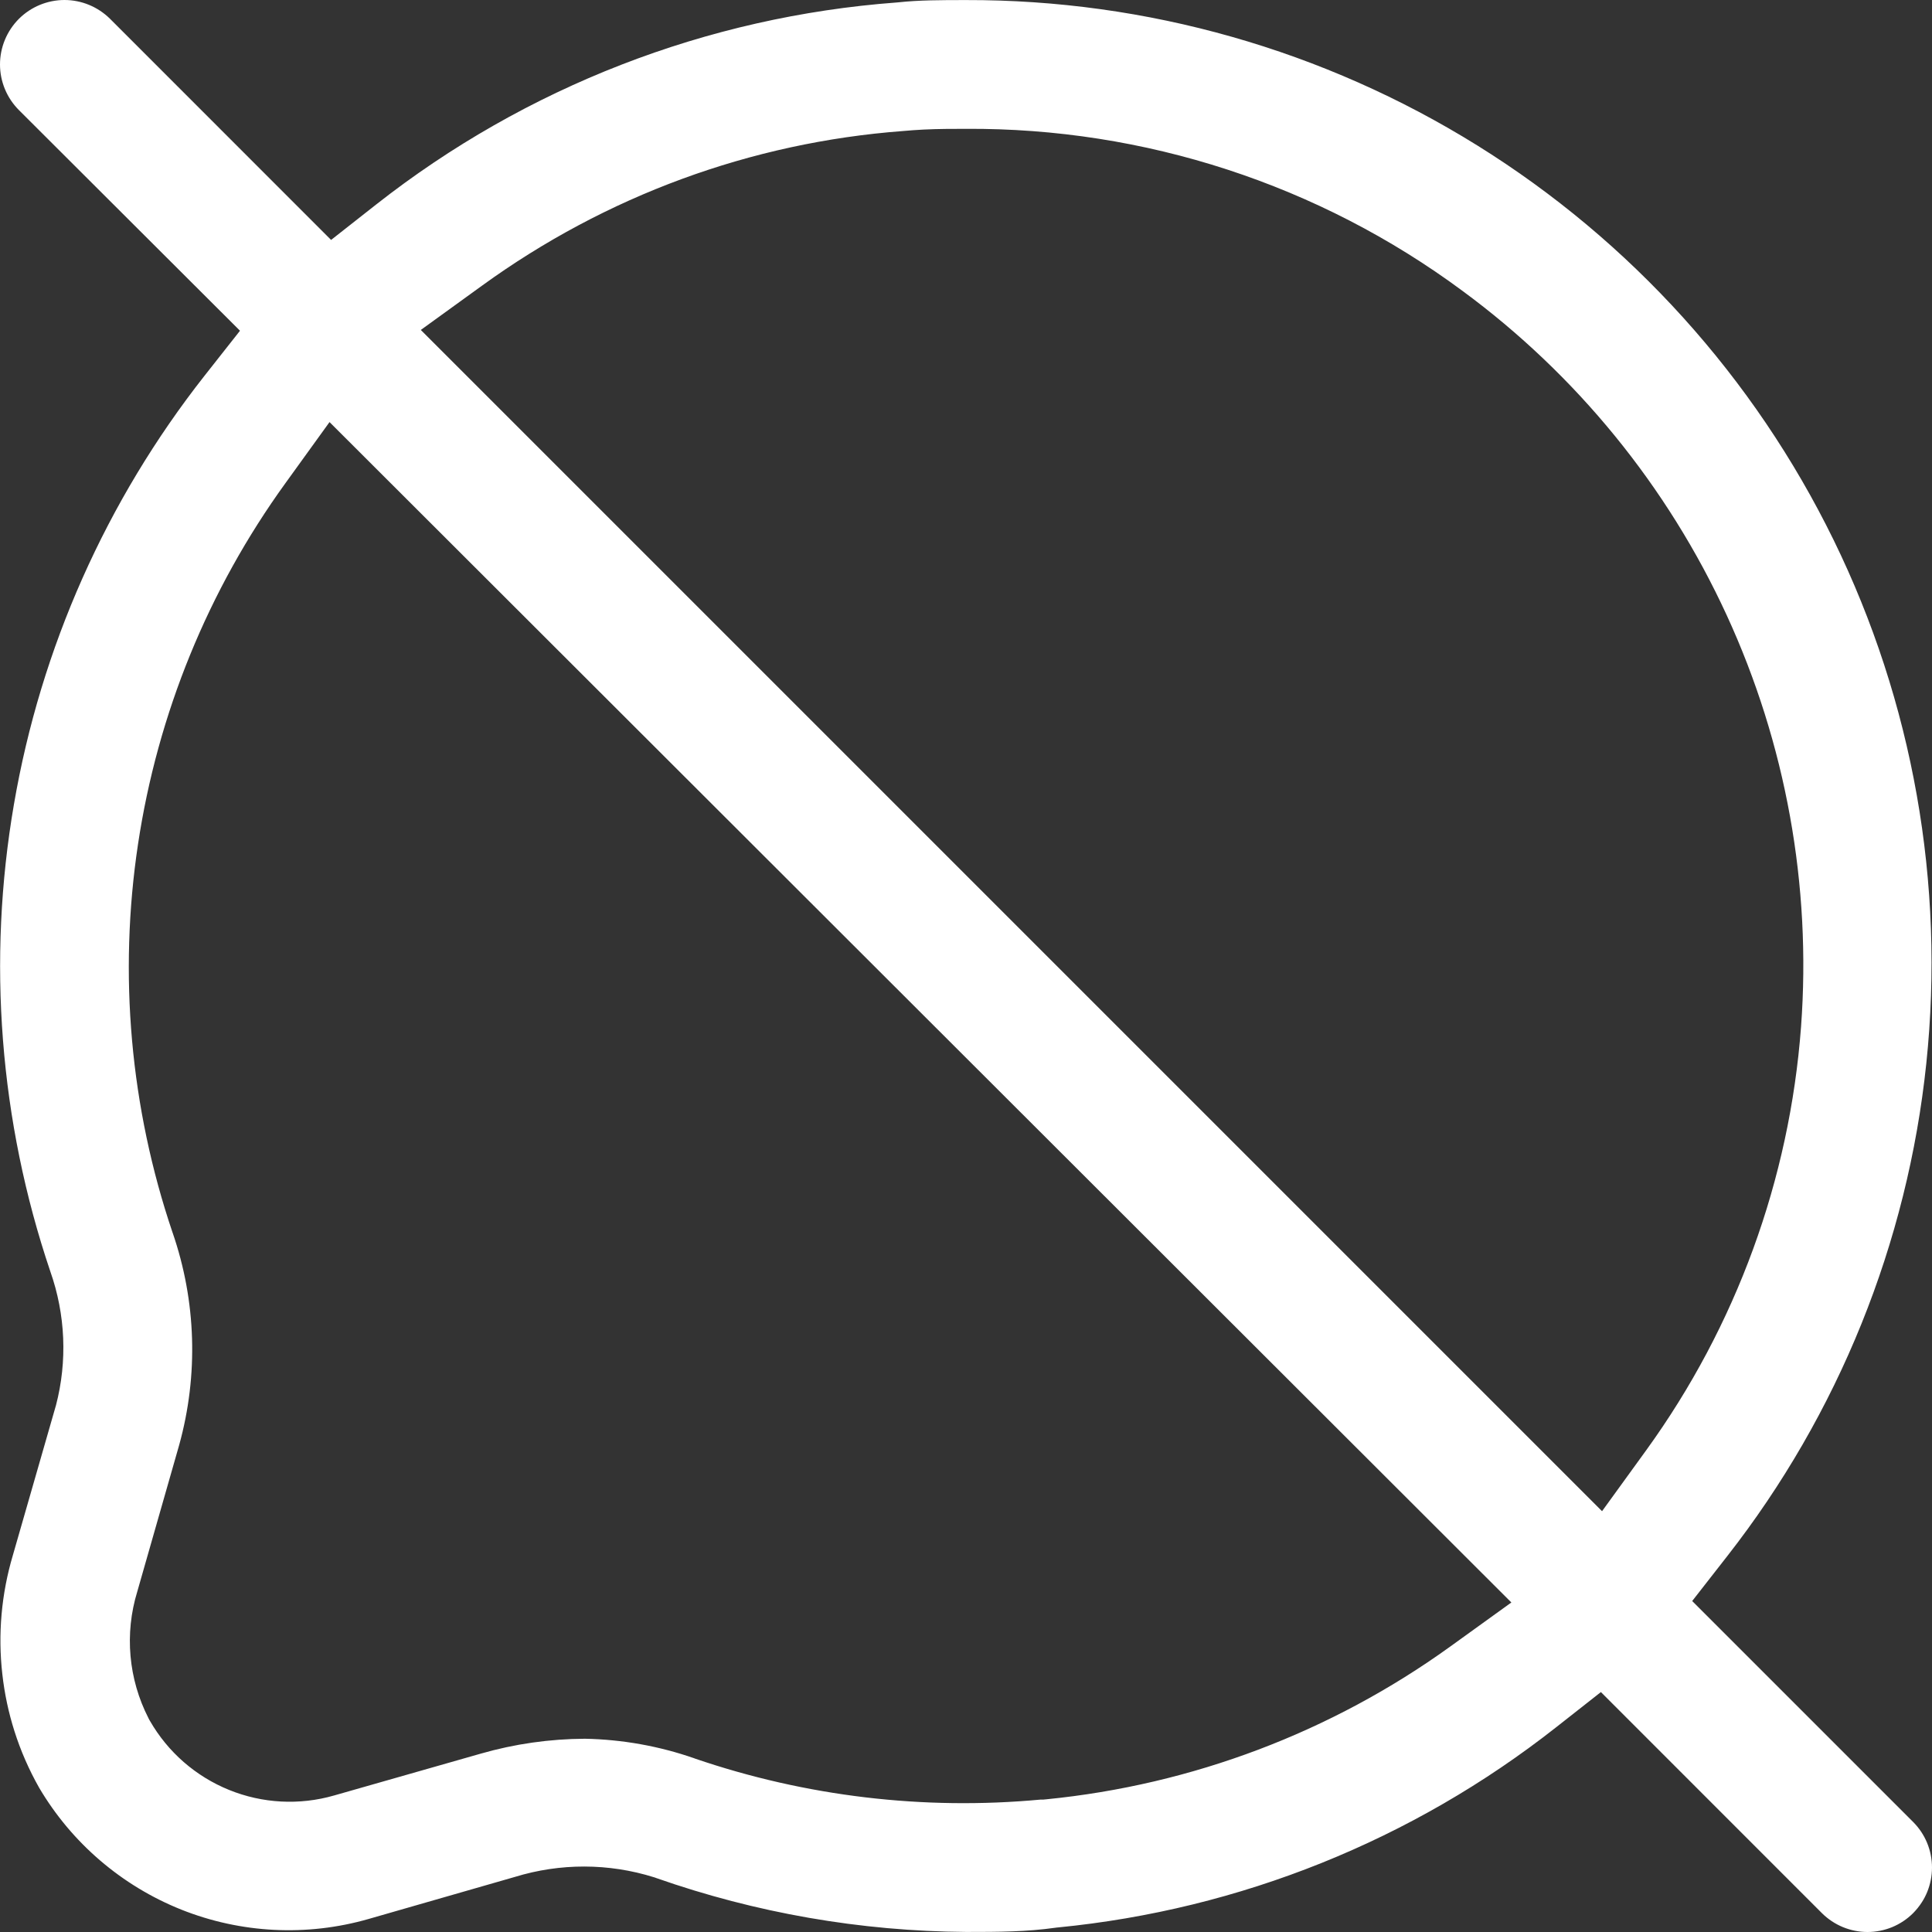 <svg width="32" height="32" viewBox="0 0 32 32" fill="none" xmlns="http://www.w3.org/2000/svg">
<rect x="0" y="0" width="32" height="32" fill="#333333" stroke="none"/>
<path fill-rule="evenodd" clip-rule="evenodd" d="M28.609 25.774L28.028 26.518L31.687 30.177C31.787 30.277 31.865 30.394 31.919 30.524C31.972 30.653 32 30.792 32 30.932C32 31.072 31.972 31.212 31.919 31.341C31.894 31.4 31.865 31.457 31.83 31.51C31.789 31.574 31.741 31.633 31.687 31.688C31.588 31.787 31.47 31.865 31.341 31.919C31.212 31.972 31.072 32 30.932 32C30.792 32 30.653 31.972 30.524 31.919C30.394 31.865 30.277 31.787 30.177 31.688L26.516 28.026L25.772 28.611C23.396 30.48 20.536 31.629 17.528 31.924L17.505 31.926L17.483 31.929C17.004 31.997 16.544 31.999 16.004 31.999C14.253 31.987 12.517 31.685 10.866 31.105L10.848 31.098L10.831 31.093C10.081 30.858 9.278 30.857 8.527 31.088L6.106 31.784C5.083 32.078 3.99 32.023 3.002 31.629C2.015 31.234 1.187 30.524 0.648 29.61C0.479 29.311 0.342 28.998 0.239 28.673C0.142 28.368 0.075 28.053 0.039 27.733C-0.037 27.07 0.023 26.399 0.213 25.76L0.923 23.29L0.927 23.277C1.118 22.545 1.085 21.772 0.833 21.058C-0.008 18.569 -0.215 15.91 0.231 13.321C0.676 10.729 1.762 8.29 3.388 6.223L3.975 5.478L0.312 1.822C0.113 1.622 0 1.351 0 1.068C0 0.784 0.113 0.513 0.313 0.312C0.513 0.113 0.785 0 1.068 0C1.351 0 1.622 0.113 1.823 0.312L5.484 3.974L6.228 3.389C8.706 1.441 11.709 0.275 14.853 0.041L14.886 0.038C15.22 0.002 15.579 0.001 16 0.001C18.995 -0.006 21.929 0.829 24.47 2.41C27.011 3.991 29.055 6.255 30.37 8.943C31.685 11.631 32.217 14.635 31.906 17.611C31.595 20.588 30.452 23.417 28.609 25.774ZM28.599 10.188C27.618 8.056 26.112 6.208 24.222 4.817C21.843 3.056 18.956 2.115 15.996 2.134H15.982C15.778 2.134 15.545 2.134 15.298 2.146C15.188 2.152 15.075 2.159 14.959 2.17C12.433 2.36 10.031 3.247 7.983 4.732L6.97 5.465L26.535 25.03L27.269 24.017C28.756 21.962 29.642 19.535 29.831 17.007C30.004 14.666 29.58 12.32 28.599 10.188ZM2.274 26.361L2.968 23.933C3.289 22.774 3.25 21.55 2.859 20.417L2.857 20.412C2.157 18.344 1.961 16.14 2.286 13.982C2.611 11.823 3.447 9.774 4.726 8.005L5.458 6.991L25.033 26.542L24.015 27.276C22.049 28.692 19.743 29.563 17.332 29.802L17.279 29.807H17.234C15.298 29.987 13.346 29.755 11.506 29.126L11.5 29.123C10.917 28.92 10.306 28.811 9.688 28.799C9.105 28.802 8.525 28.884 7.962 29.046L5.533 29.739C4.958 29.904 4.347 29.871 3.795 29.647C3.242 29.423 2.781 29.021 2.484 28.504L2.471 28.482L2.46 28.46C2.127 27.811 2.06 27.058 2.274 26.361Z" fill="white"/>
</svg>
